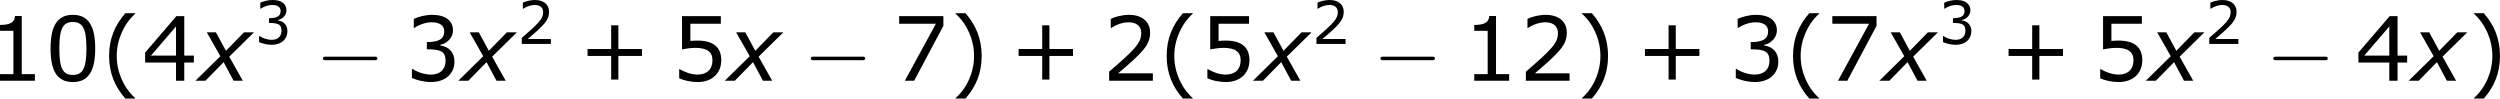 <?xml version='1.0' encoding='UTF-8'?>
<!-- Generated by CodeCogs with dvisvgm 3.2.2 -->
<svg version='1.1' xmlns='http://www.w3.org/2000/svg' xmlns:xlink='http://www.w3.org/1999/xlink' width='378.965pt' height='14.941pt' viewBox='-.278 -.345 378.965 14.941'>
<defs>
<path id='g2-0' d='M7.878-2.75C8.082-2.75 8.297-2.75 8.297-2.989S8.082-3.228 7.878-3.228H1.411C1.207-3.228 .992-3.228 .992-2.989S1.207-2.75 1.411-2.75H7.878Z'/>
<path id='g1-120' d='M2.942-3.287L-.405 0H.941L3.383-2.489L4.717 0H5.955L4.133-3.228L7.456-6.491H6.11L3.692-4.014L2.346-6.491H1.12L2.942-3.287Z'/>
<use id='g6-40' xlink:href='#g4-40' transform='scale(1.5)'/>
<use id='g6-41' xlink:href='#g4-41' transform='scale(1.5)'/>
<use id='g6-43' xlink:href='#g4-43' transform='scale(1.5)'/>
<use id='g6-48' xlink:href='#g4-48' transform='scale(1.5)'/>
<use id='g6-49' xlink:href='#g4-49' transform='scale(1.5)'/>
<use id='g6-50' xlink:href='#g4-50' transform='scale(1.5)'/>
<use id='g6-51' xlink:href='#g4-51' transform='scale(1.5)'/>
<use id='g6-52' xlink:href='#g4-52' transform='scale(1.5)'/>
<use id='g6-53' xlink:href='#g4-53' transform='scale(1.5)'/>
<use id='g6-55' xlink:href='#g4-55' transform='scale(1.5)'/>
<path id='g4-40' d='M3.033 1.596V1.556C2.001 .627 1.382-.77 1.382-2.215C1.382-3.653 2.001-5.058 3.033-5.995V-6.035H2.152C1.231-4.987 .699-3.772 .699-2.215S1.231 .548 2.152 1.596H3.033Z'/>
<path id='g4-41' d='M2.906-2.215C2.906-3.772 2.374-4.987 1.461-6.035H.572V-5.995C1.612-5.058 2.223-3.653 2.223-2.215C2.223-.77 1.612 .627 .572 1.556V1.596H1.461C2.374 .548 2.906-.659 2.906-2.215Z'/>
<path id='g4-43' d='M5.685-2.215V-2.835H3.573V-4.955H2.93V-2.835H.818V-2.215H2.93V-.103H3.573V-2.215H5.685Z'/>
<path id='g4-48' d='M4.526-2.89C4.526-4.899 3.915-5.892 2.525-5.892C1.159-5.892 .532-4.931 .532-2.882C.532-.842 1.143 .119 2.525 .119C3.891 .119 4.526-.818 4.526-2.89ZM3.74-2.89C3.74-1.135 3.422-.516 2.525-.516C1.62-.516 1.318-1.128 1.318-2.882S1.628-5.249 2.525-5.249S3.74-4.629 3.74-2.89Z'/>
<path id='g4-49' d='M4.2 0V-.588H3.025V-5.789H2.422C2.39-5.225 1.993-4.987 1.08-4.987V-4.462H2.279V-.588H1.08V0H4.2Z'/>
<path id='g4-50' d='M4.534 0V-.659H1.429C3.66-2.557 4.288-3.2 4.288-4.304C4.288-5.28 3.573-5.892 2.39-5.892C1.818-5.892 1.135-5.717 .77-5.534V-4.717H.81C1.326-5.058 1.906-5.225 2.374-5.225C3.081-5.225 3.494-4.867 3.494-4.264C3.494-3.398 2.986-2.835 .627-.81V0H4.534Z'/>
<path id='g4-51' d='M4.455-1.707C4.455-2.501 4.002-3.025 3.192-3.152V-3.208C3.803-3.335 4.327-3.859 4.327-4.502C4.327-5.042 4.026-5.892 2.438-5.892C1.866-5.892 1.183-5.709 .818-5.526V-4.717H.85C1.342-5.042 1.93-5.225 2.422-5.225C3.144-5.225 3.541-4.931 3.541-4.423C3.541-3.74 3.073-3.454 1.985-3.454V-2.811C3.271-2.811 3.66-2.596 3.66-1.771C3.66-1 3.16-.548 2.342-.548C1.787-.548 1.143-.762 .707-1.056H.651V-.246C1.048-.064 1.715 .119 2.358 .119C3.645 .119 4.455-.635 4.455-1.707Z'/>
<path id='g4-52' d='M4.661-1.628V-2.247H3.803V-5.773H3.097L.302-2.517V-1.628H3.065V0H3.803V-1.628H4.661ZM3.065-2.247H.826L3.065-4.852V-2.247Z'/>
<path id='g4-53' d='M4.486-1.834C4.486-3.001 3.764-3.589 2.366-3.589C2.192-3.589 1.945-3.581 1.723-3.557V-5.098H4.447V-5.773H.977V-2.803C1.278-2.859 1.723-2.938 2.176-2.938C3.2-2.938 3.7-2.581 3.7-1.834C3.7-1.024 3.208-.548 2.358-.548C1.81-.548 1.207-.77 .778-1.032H.723V-.214C1.128-.032 1.747 .119 2.374 .119C3.653 .119 4.486-.659 4.486-1.834Z'/>
<path id='g4-55' d='M4.55-4.907V-5.773H.596V-5.098H3.883L1.104 0H1.937L4.55-4.907Z'/>
</defs>
<g id='page1' transform='matrix(1.13 0 0 1.13 -74.54 -92.244)'>
<use x='64.098' y='92.154' xlink:href='#g6-49'/>
<use x='71.702' y='92.154' xlink:href='#g6-48'/>
<use x='79.305' y='92.154' xlink:href='#g6-40'/>
<use x='84.733' y='92.154' xlink:href='#g6-52'/>
<use x='92.336' y='92.154' xlink:href='#g1-120'/>
<use x='99.82' y='87.218' xlink:href='#g4-51'/>
<use x='108.044' y='92.154' xlink:href='#g2-0'/>
<use x='119.999' y='92.154' xlink:href='#g6-51'/>
<use x='127.603' y='92.154' xlink:href='#g1-120'/>
<use x='135.086' y='87.218' xlink:href='#g4-50'/>
<use x='143.31' y='92.154' xlink:href='#g6-43'/>
<use x='155.746' y='92.154' xlink:href='#g6-53'/>
<use x='163.35' y='92.154' xlink:href='#g1-120'/>
<use x='173.49' y='92.154' xlink:href='#g2-0'/>
<use x='185.445' y='92.154' xlink:href='#g6-55'/>
<use x='193.049' y='92.154' xlink:href='#g6-41'/>
<use x='201.133' y='92.154' xlink:href='#g6-43'/>
<use x='213.569' y='92.154' xlink:href='#g6-50'/>
<use x='221.173' y='92.154' xlink:href='#g6-40'/>
<use x='226.6' y='92.154' xlink:href='#g6-53'/>
<use x='234.204' y='92.154' xlink:href='#g1-120'/>
<use x='241.688' y='87.218' xlink:href='#g4-50'/>
<use x='249.912' y='92.154' xlink:href='#g2-0'/>
<use x='261.867' y='92.154' xlink:href='#g6-49'/>
<use x='269.47' y='92.154' xlink:href='#g6-50'/>
<use x='277.074' y='92.154' xlink:href='#g6-41'/>
<use x='285.158' y='92.154' xlink:href='#g6-43'/>
<use x='297.594' y='92.154' xlink:href='#g6-51'/>
<use x='305.198' y='92.154' xlink:href='#g6-40'/>
<use x='310.625' y='92.154' xlink:href='#g6-55'/>
<use x='318.229' y='92.154' xlink:href='#g1-120'/>
<use x='325.713' y='87.218' xlink:href='#g4-51'/>
<use x='333.936' y='92.154' xlink:href='#g6-43'/>
<use x='346.372' y='92.154' xlink:href='#g6-53'/>
<use x='353.976' y='92.154' xlink:href='#g1-120'/>
<use x='361.46' y='87.218' xlink:href='#g4-50'/>
<use x='369.684' y='92.154' xlink:href='#g2-0'/>
<use x='381.639' y='92.154' xlink:href='#g6-52'/>
<use x='389.242' y='92.154' xlink:href='#g1-120'/>
<use x='396.726' y='92.154' xlink:href='#g6-41'/>
</g>
</svg>